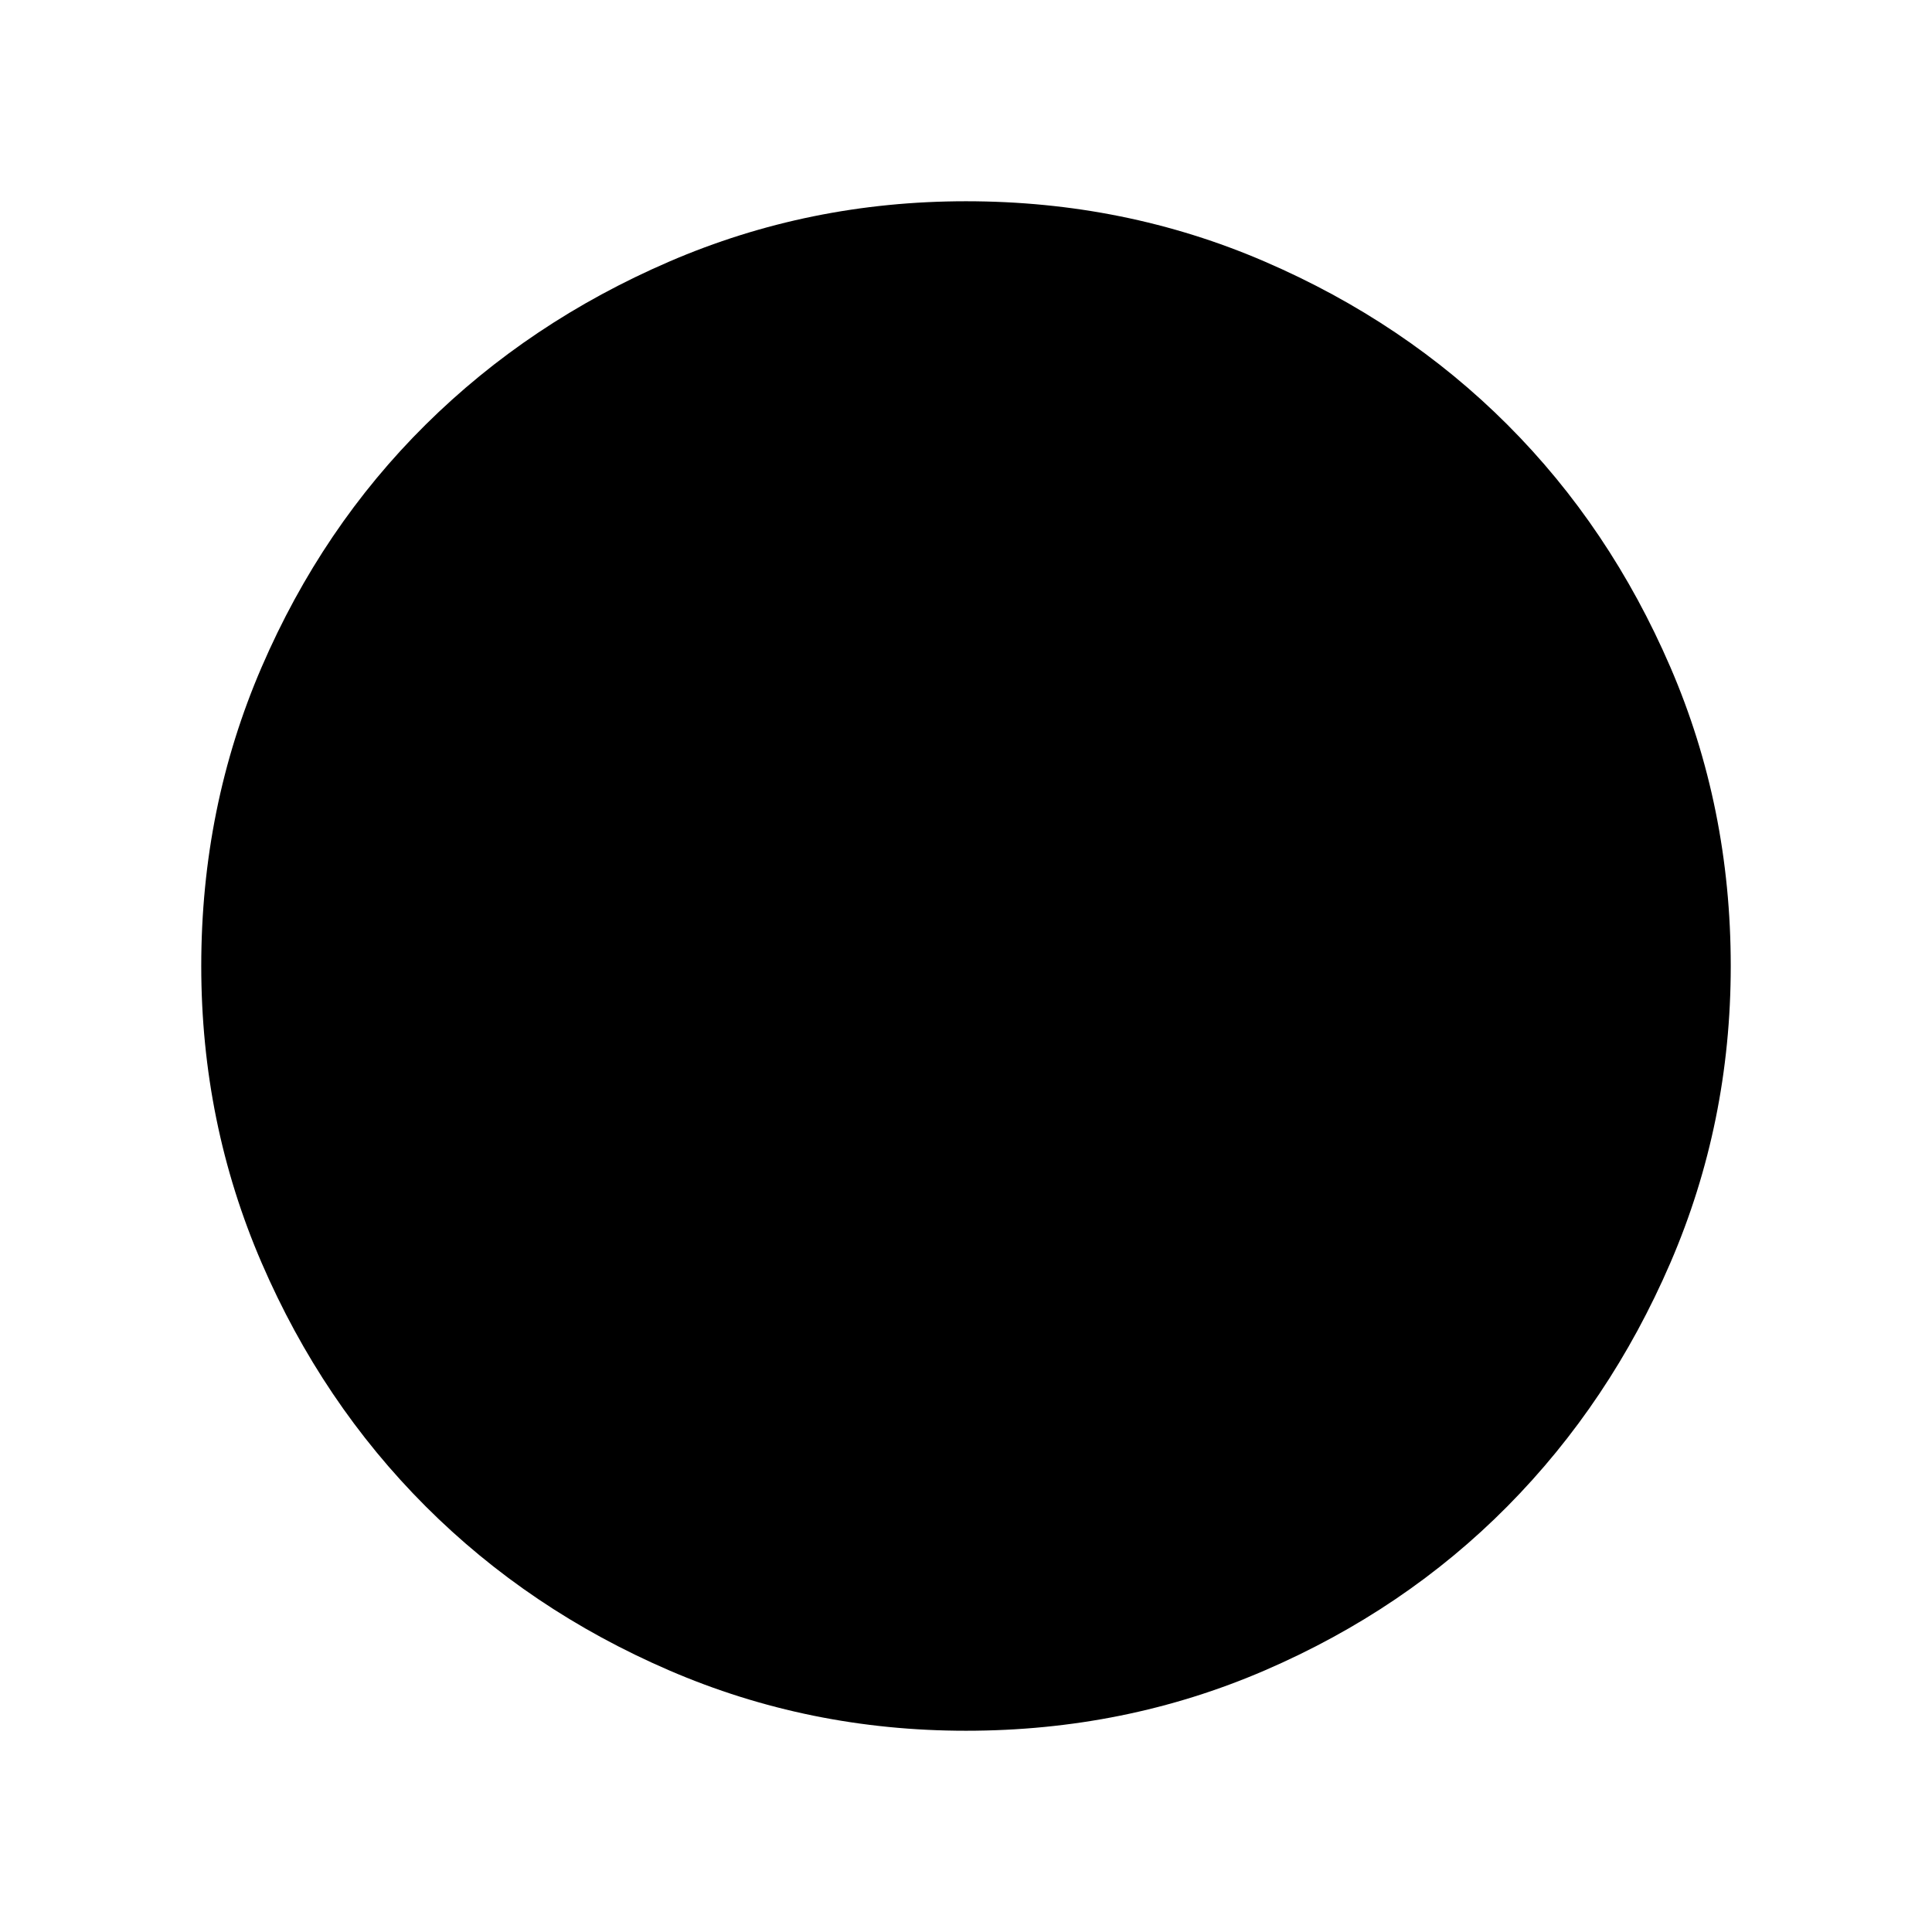 <svg xmlns="http://www.w3.org/2000/svg" height="48" width="48"><path d="M24 43q-3.9 0-7.375-1.5t-6.05-4.075Q8 34.85 6.5 31.375 5 27.9 5 24q0-3.95 1.5-7.425Q8 13.1 10.575 10.55 13.15 8 16.625 6.5 20.1 5 24 5q3.95 0 7.425 1.5Q34.9 8 37.45 10.55 40 13.1 41.5 16.575 43 20.05 43 24q0 3.9-1.5 7.375t-4.05 6.05Q34.9 40 31.425 41.5 27.95 43 24 43Z"/></svg>